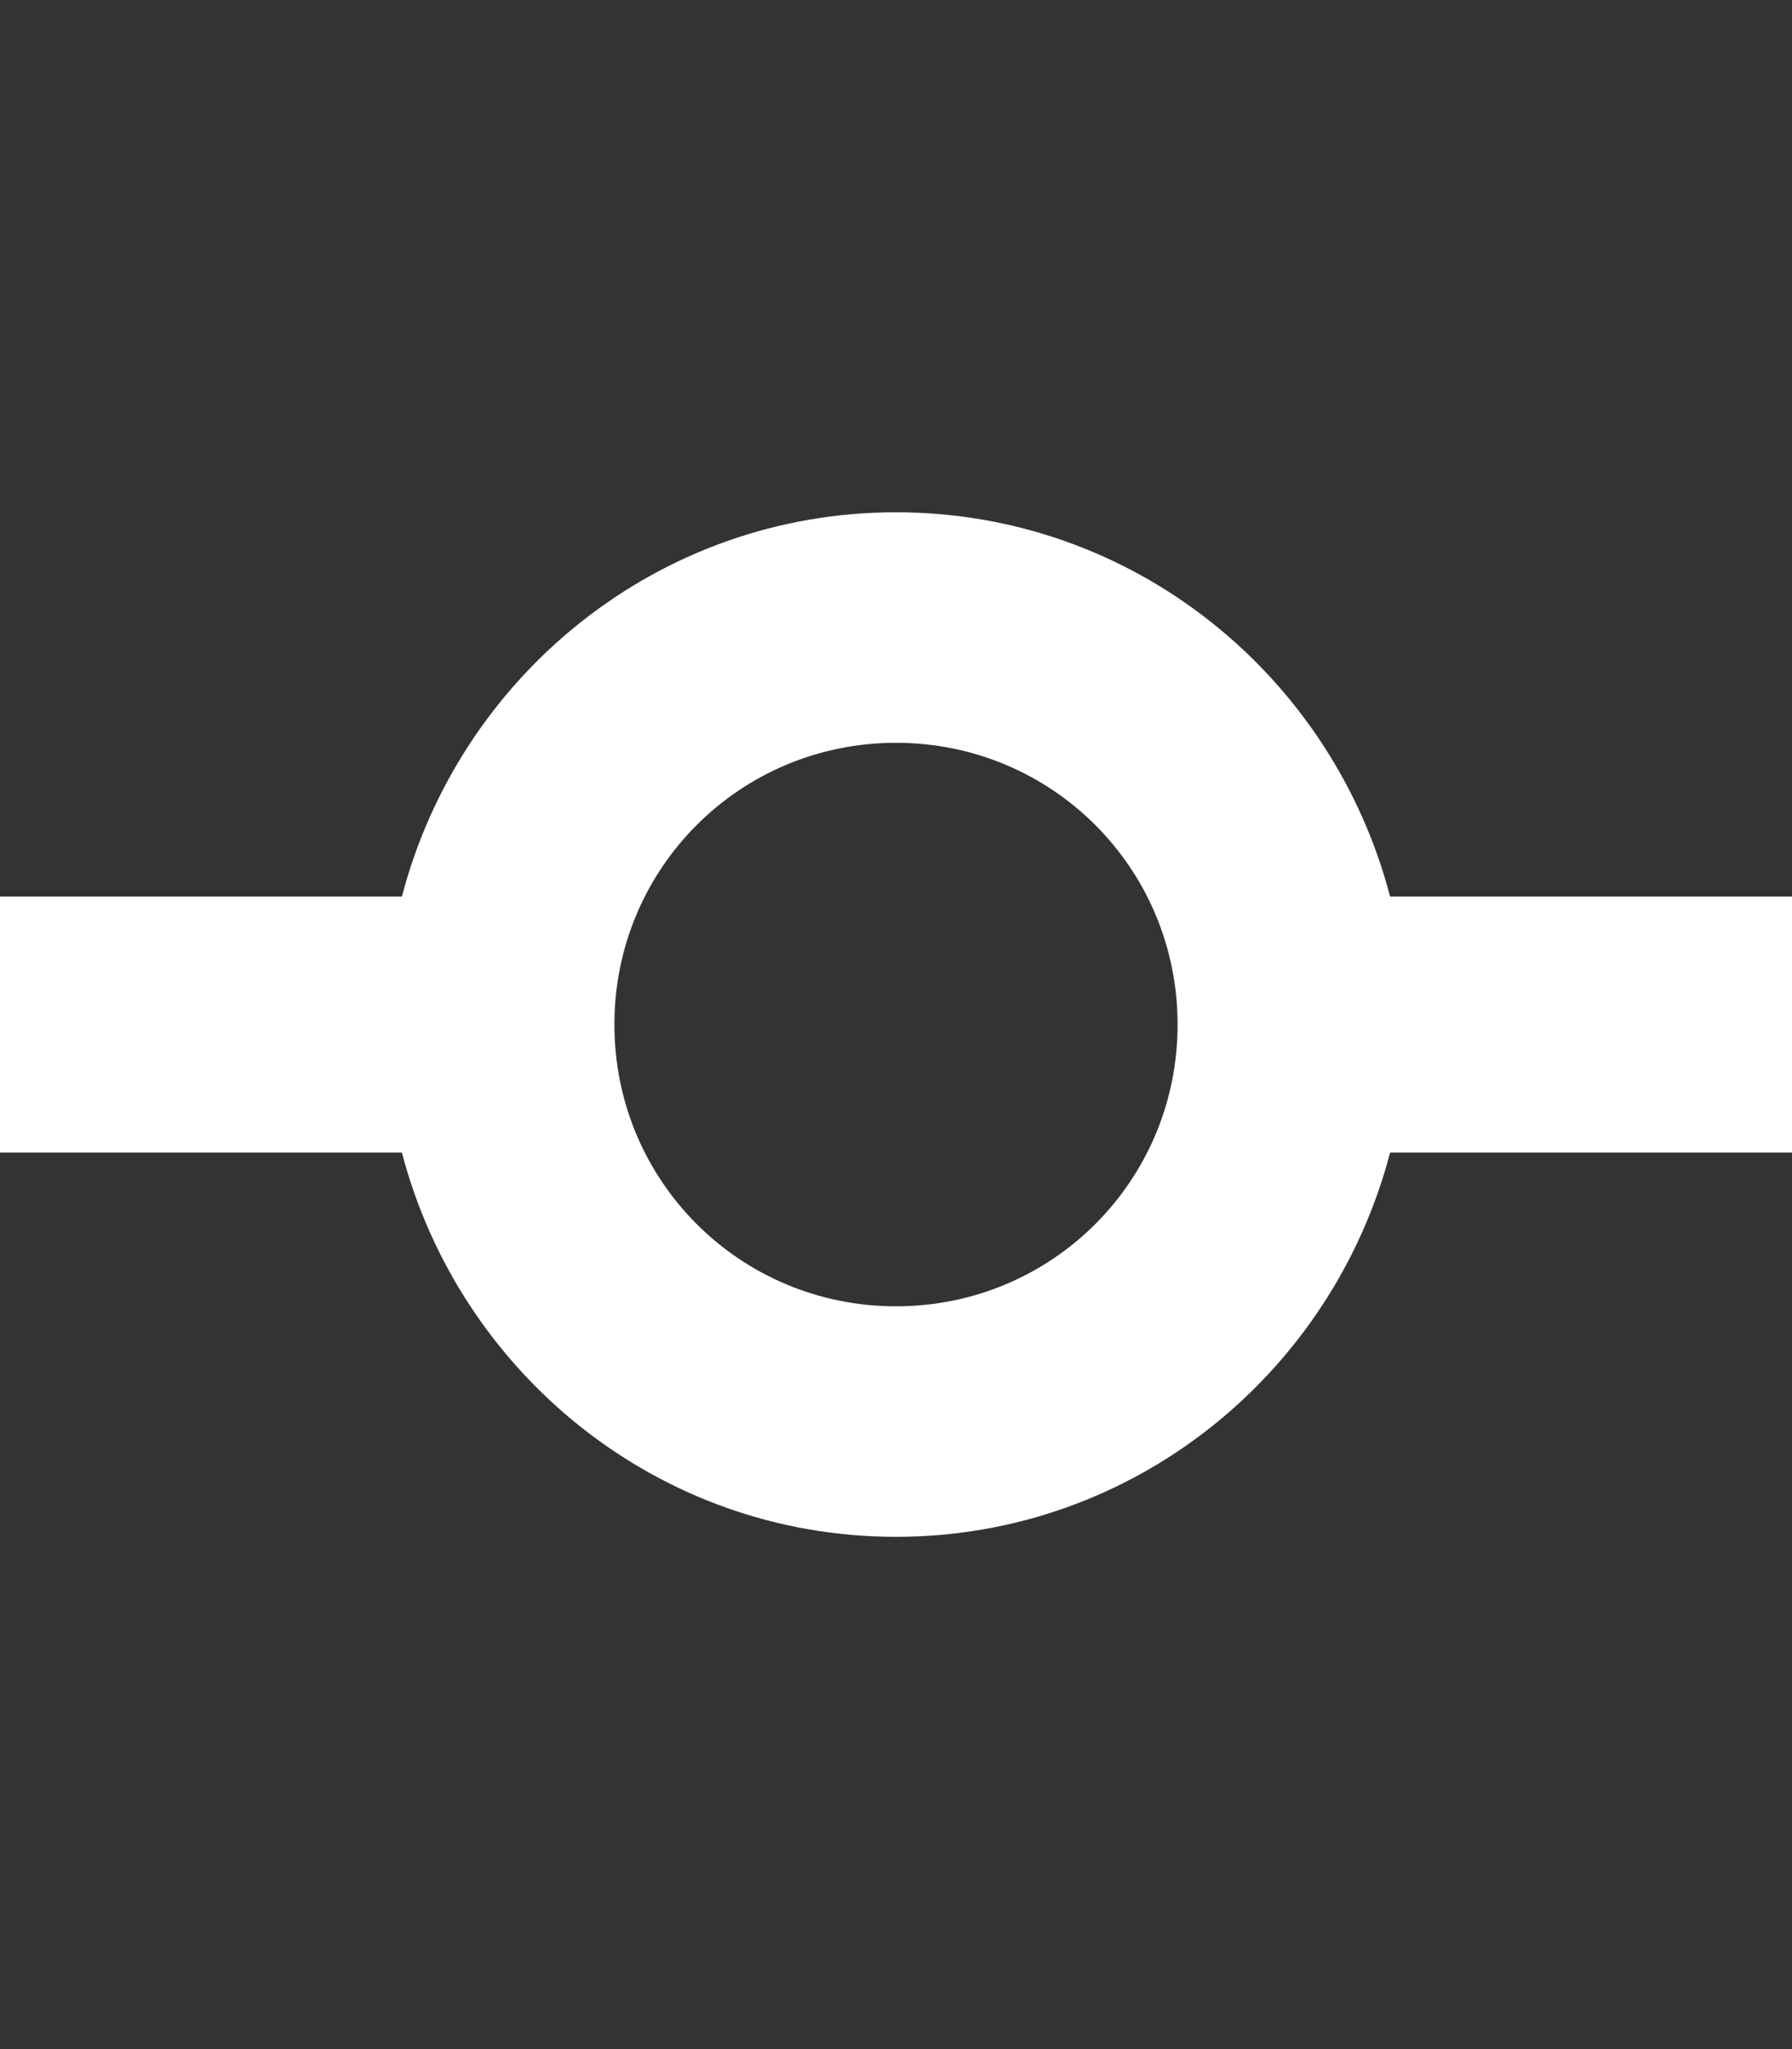 <?xml version="1.0" encoding="UTF-8"?>
<svg width="14px" height="16px" viewBox="0 0 14 16" version="1.1" xmlns="http://www.w3.org/2000/svg" xmlns:xlink="http://www.w3.org/1999/xlink">
    <rect x="0" y="0" width="14" height="16" fill="#333333" stroke="none"/>
    <!-- Generator: Sketch 40.3 (33839) - http://www.bohemiancoding.com/sketch -->
    <title>git-commit</title>
    <desc>Created with Sketch.</desc>
    <defs></defs>
    <g id="Octicons" stroke="none" stroke-width="1" fill="none" fill-rule="evenodd">
        <g id="git-commit" fill="#FFFFFF">
            <path d="M10.86,7 C10.41,5.28 8.86,4 7,4 C5.14,4 3.59,5.28 3.14,7 L0,7 L0,9 L3.14,9 C3.59,10.72 5.14,12 7,12 C8.86,12 10.41,10.72 10.86,9 L14,9 L14,7 L10.86,7 L10.86,7 Z M7,10.2 C5.78,10.2 4.8,9.22 4.8,8 C4.8,6.78 5.78,5.8 7,5.8 C8.22,5.8 9.2,6.78 9.2,8 C9.2,9.22 8.22,10.2 7,10.2 L7,10.2 Z" id="Shape"></path>
        </g>
    </g>
</svg>